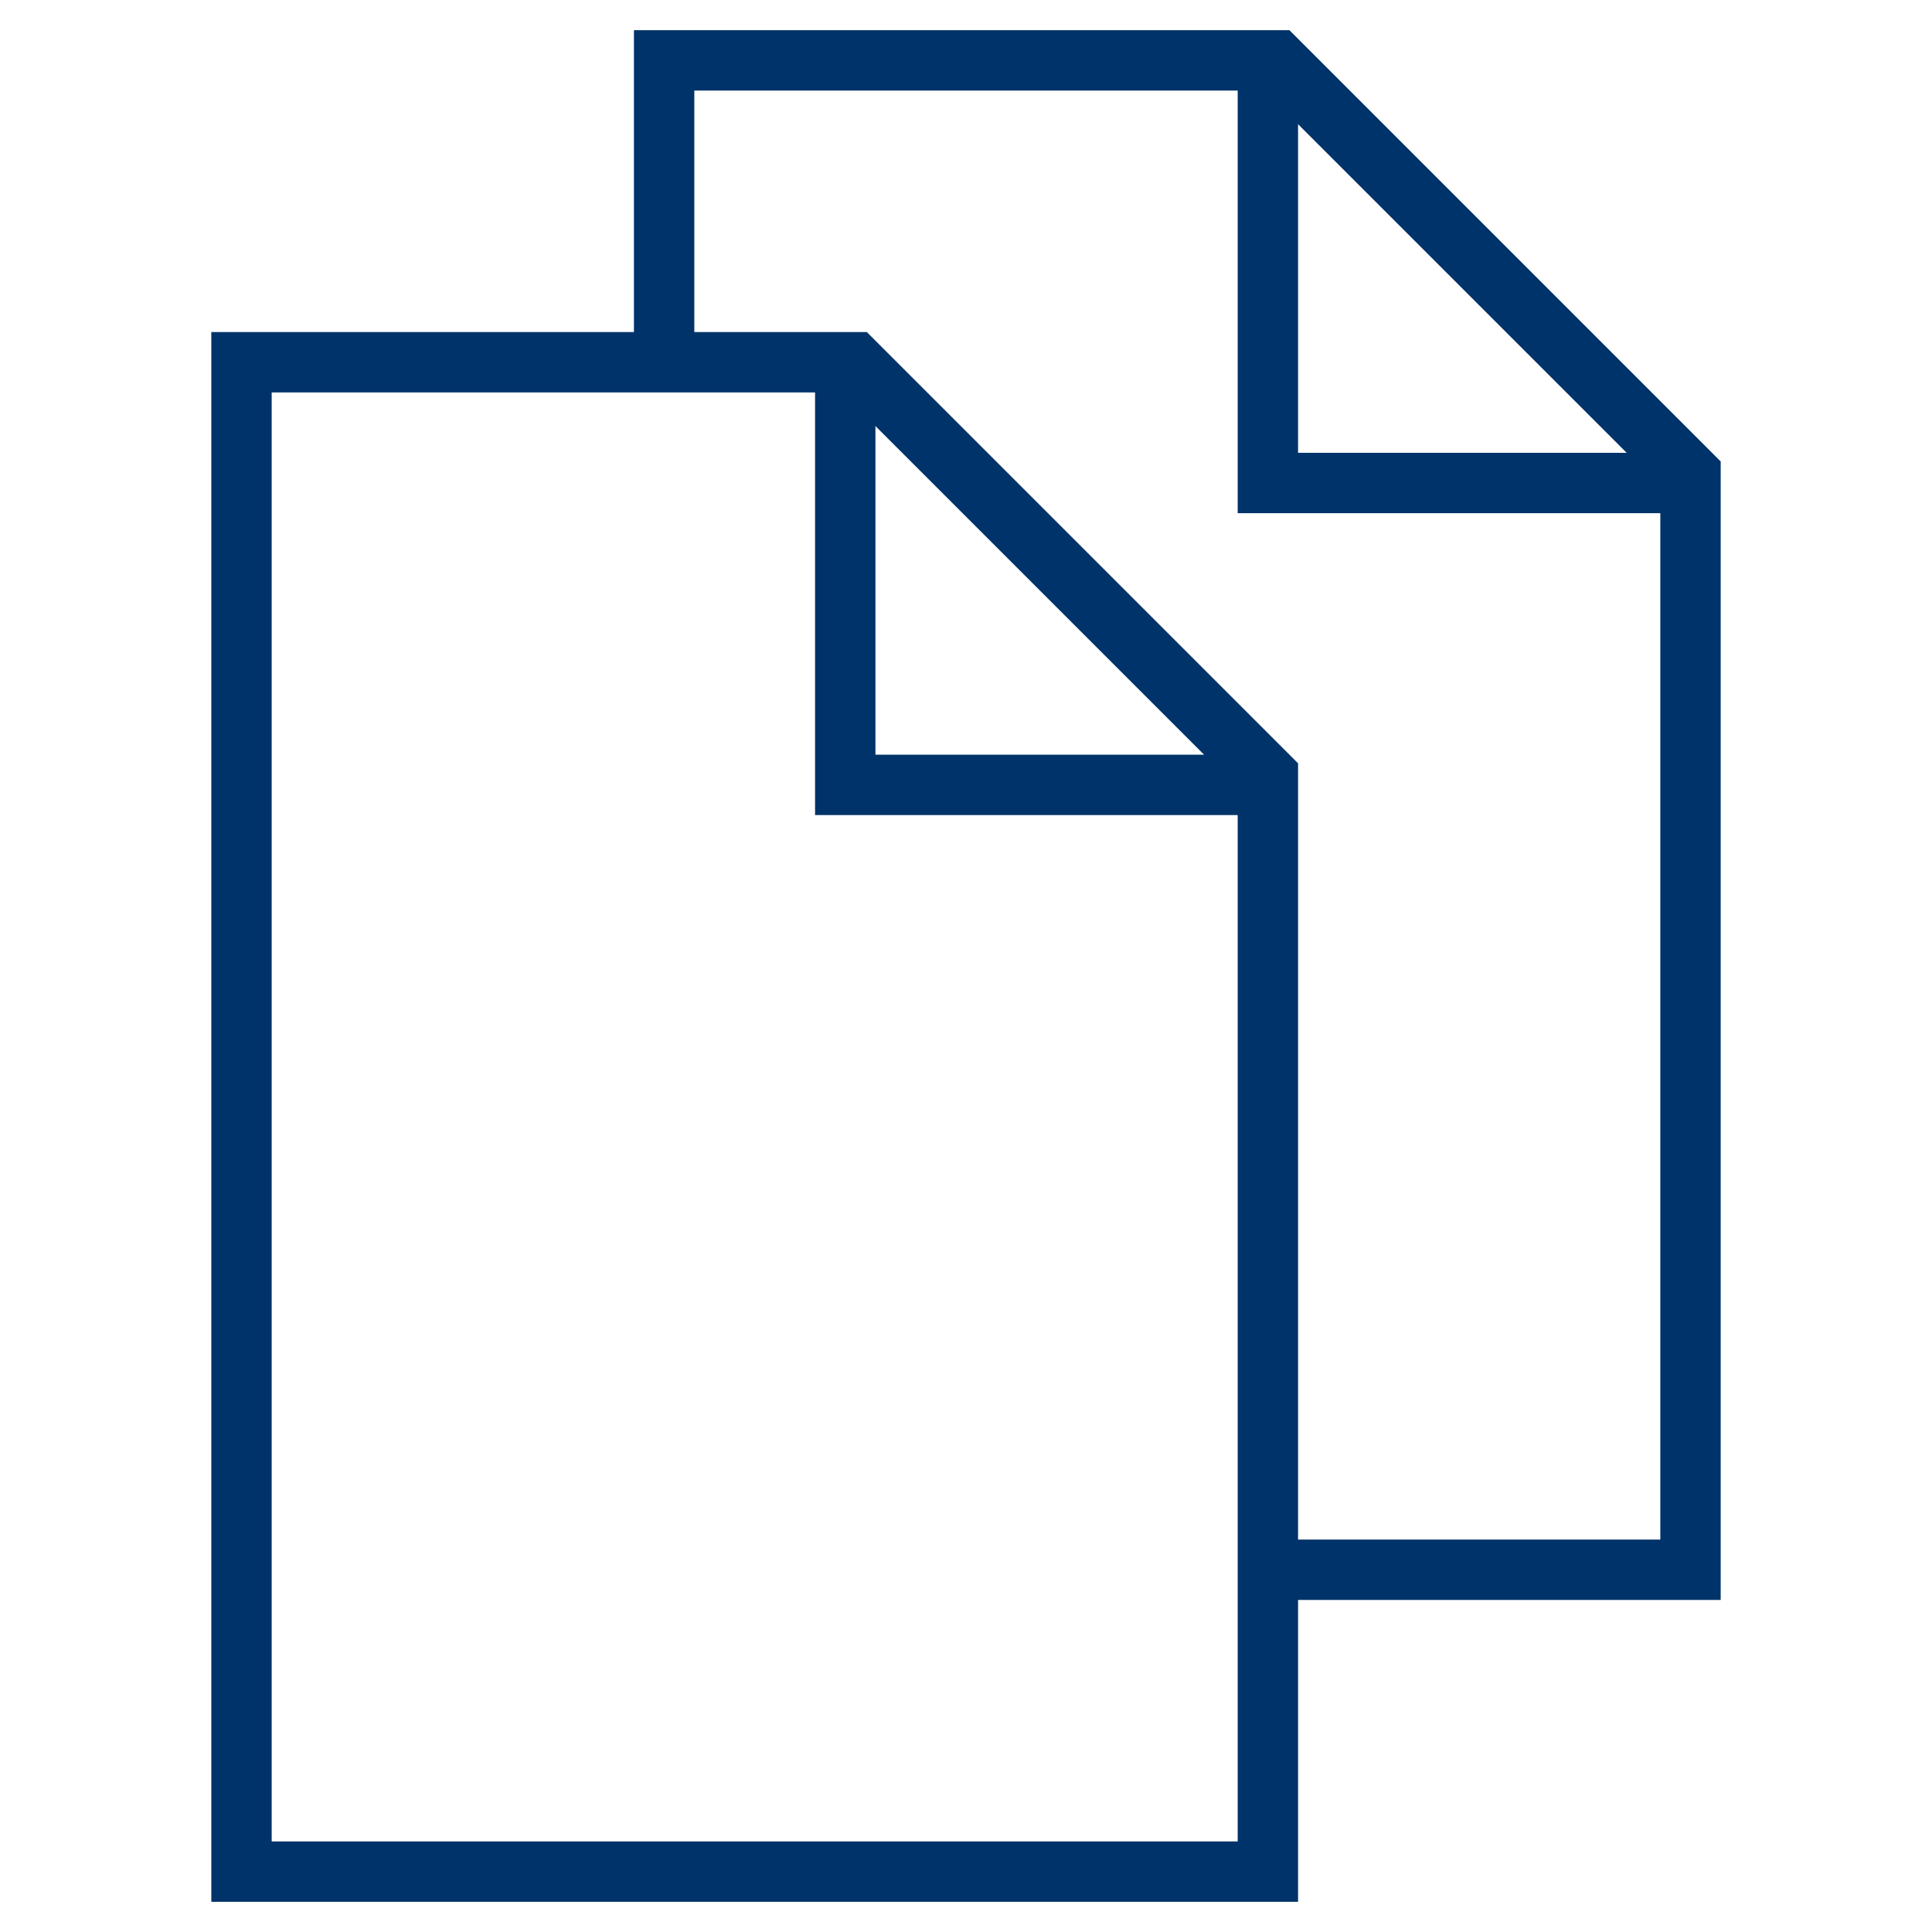 <?xml version="1.0" encoding="UTF-8"?>
<svg xmlns="http://www.w3.org/2000/svg" aria-describedby="desc" aria-labelledby="title" viewBox="0 0 64 64"><path fill="none" stroke="#003369" stroke-miterlimit="10" stroke-width="2" d="M42 52h14V15.7L42.3 2H22v10" data-name="layer2" style="stroke: #003369;"/><path fill="none" stroke="#003369" stroke-miterlimit="10" stroke-width="2" d="M42 2v14h14" data-name="layer2" style="stroke: #003369;"/><path fill="none" stroke="#003369" stroke-miterlimit="10" stroke-width="2" d="M8 12v50h34V25.7L28.3 12H8z" data-name="layer1" style="stroke: #003369;"/><path fill="none" stroke="#003369" stroke-miterlimit="10" stroke-width="2" d="M28 12v14h14" data-name="layer1" style="stroke: #003369;"/></svg>
